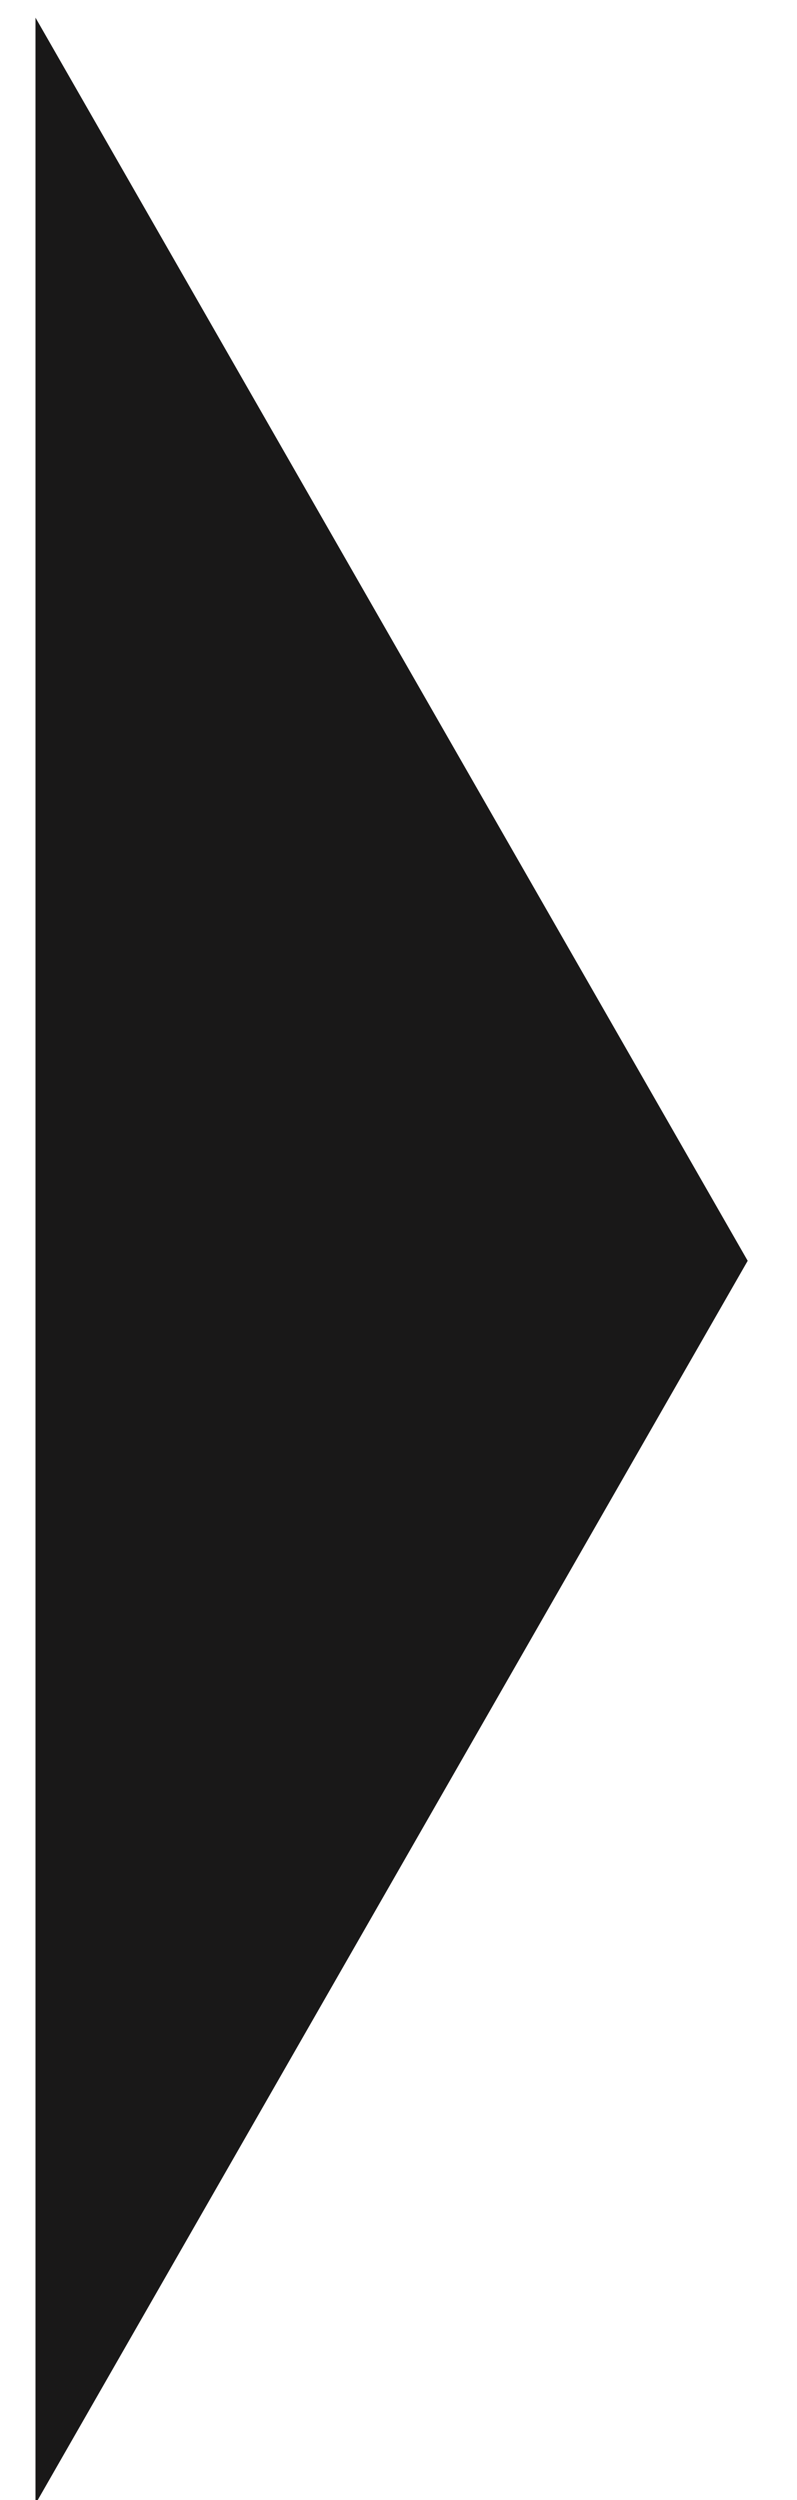 <?xml version="1.0" encoding="UTF-8" standalone="no"?>
<svg width="15px" height="47px" viewBox="0 0 15 47" version="1.1" xmlns="http://www.w3.org/2000/svg" xmlns:xlink="http://www.w3.org/1999/xlink" xmlns:sketch="http://www.bohemiancoding.com/sketch/ns">
    <!-- Generator: Sketch 3.3.2 (12043) - http://www.bohemiancoding.com/sketch -->
    <title>Shape 15</title>
    <desc>Created with Sketch.</desc>
    <defs></defs>
    <g id="Page-1" stroke="none" stroke-width="1" fill="none" fill-rule="evenodd" sketch:type="MSPage">
        <g id="Desktop-HD" sketch:type="MSArtboardGroup" transform="translate(-547, -1160)" fill="#191818">
            <g id="Group" sketch:type="MSLayerGroup" transform="translate(-398, 877)">
                <g transform="translate(397, 0)" id="Shape-15" sketch:type="MSShapeGroup">
                    <path d="M578.74,300 L532,300 L555.37,313.404 L578.74,300 Z" transform="translate(555.37, 306.702) rotate(-90) translate(-555.37, -306.702) "></path>
                </g>
            </g>
        </g>
    </g>
</svg>